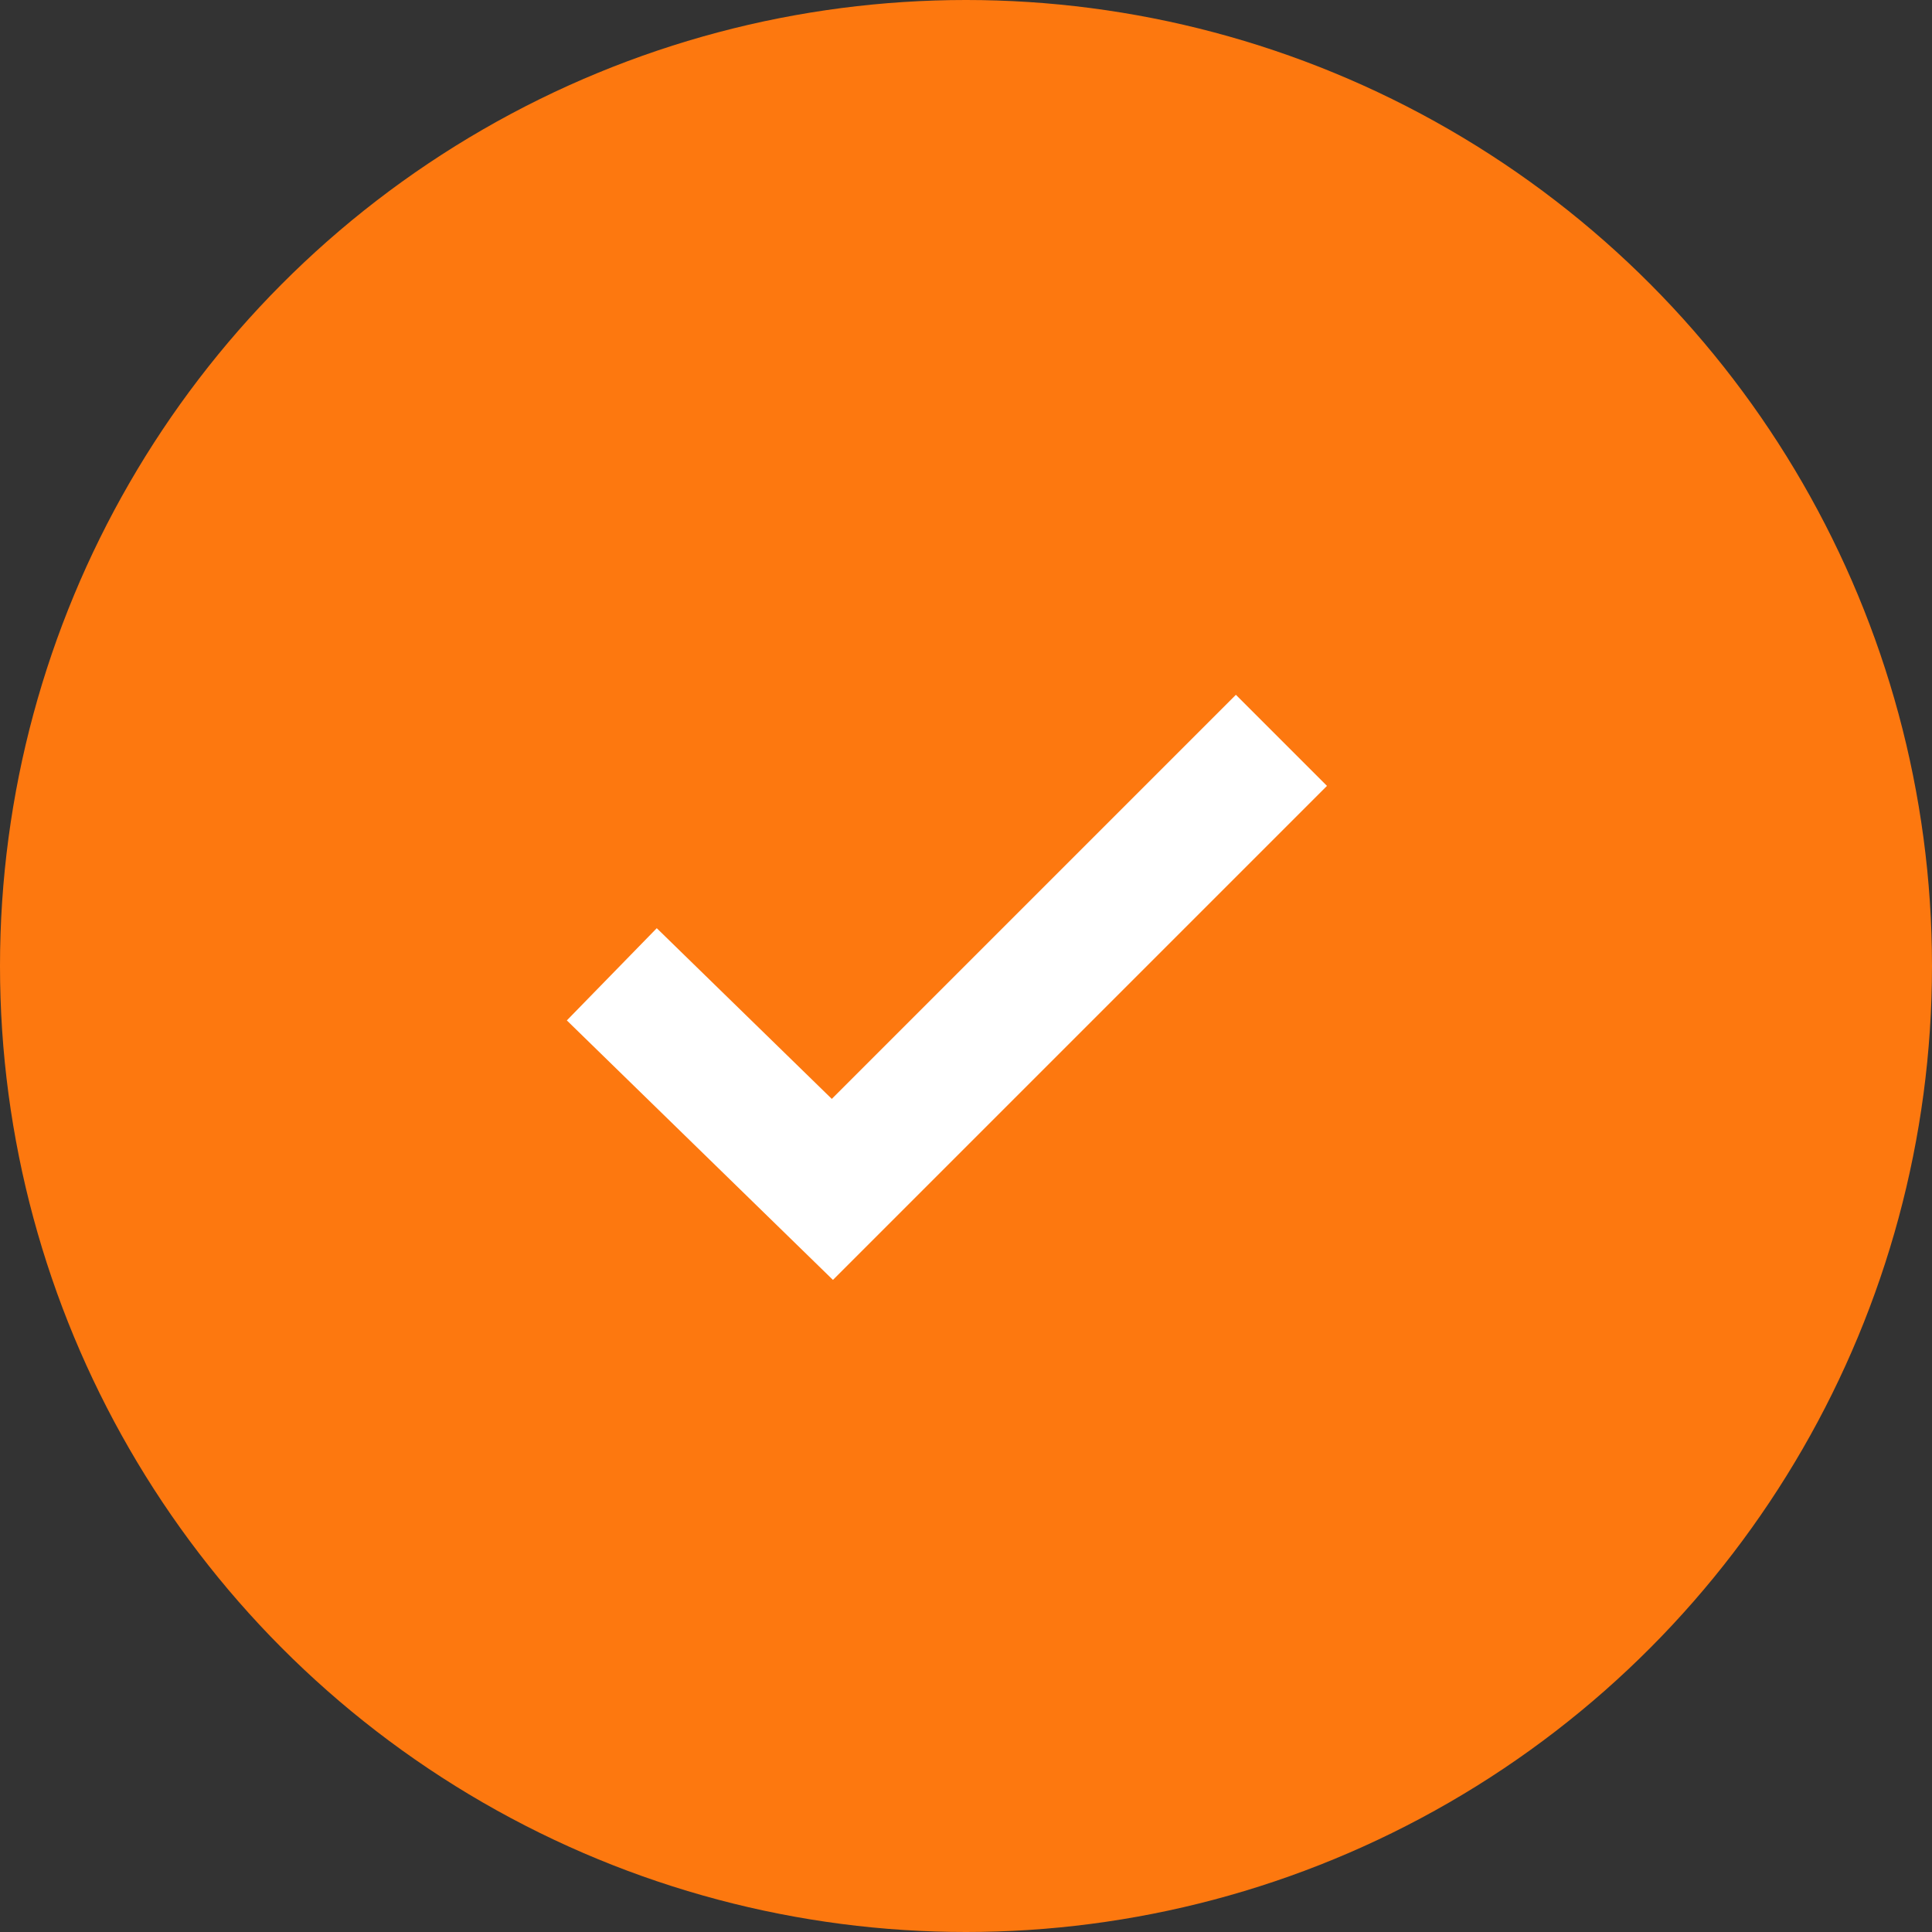 <svg id="off" xmlns="http://www.w3.org/2000/svg" width="30" height="30" viewBox="0 0 30 30">
  <rect x="0" y="0" width="30" height="30" fill="#333333" stroke="none"/>
  <circle id="타원_158" data-name="타원 158" cx="15" cy="15" r="15" fill="#fd780f"/>
  <g id="check" transform="translate(-1422 -709)">
    <rect id="사각형_3254" data-name="사각형 3254" width="16" height="16" transform="translate(1429 716)" fill="none"/>
    <path id="패스_5756" data-name="패스 5756" d="M69.719,558.66,73.144,562l6.973-6.973" transform="translate(1361.781 165.469)" fill="none" stroke="#fff" stroke-width="2"/>
  </g>
</svg>
